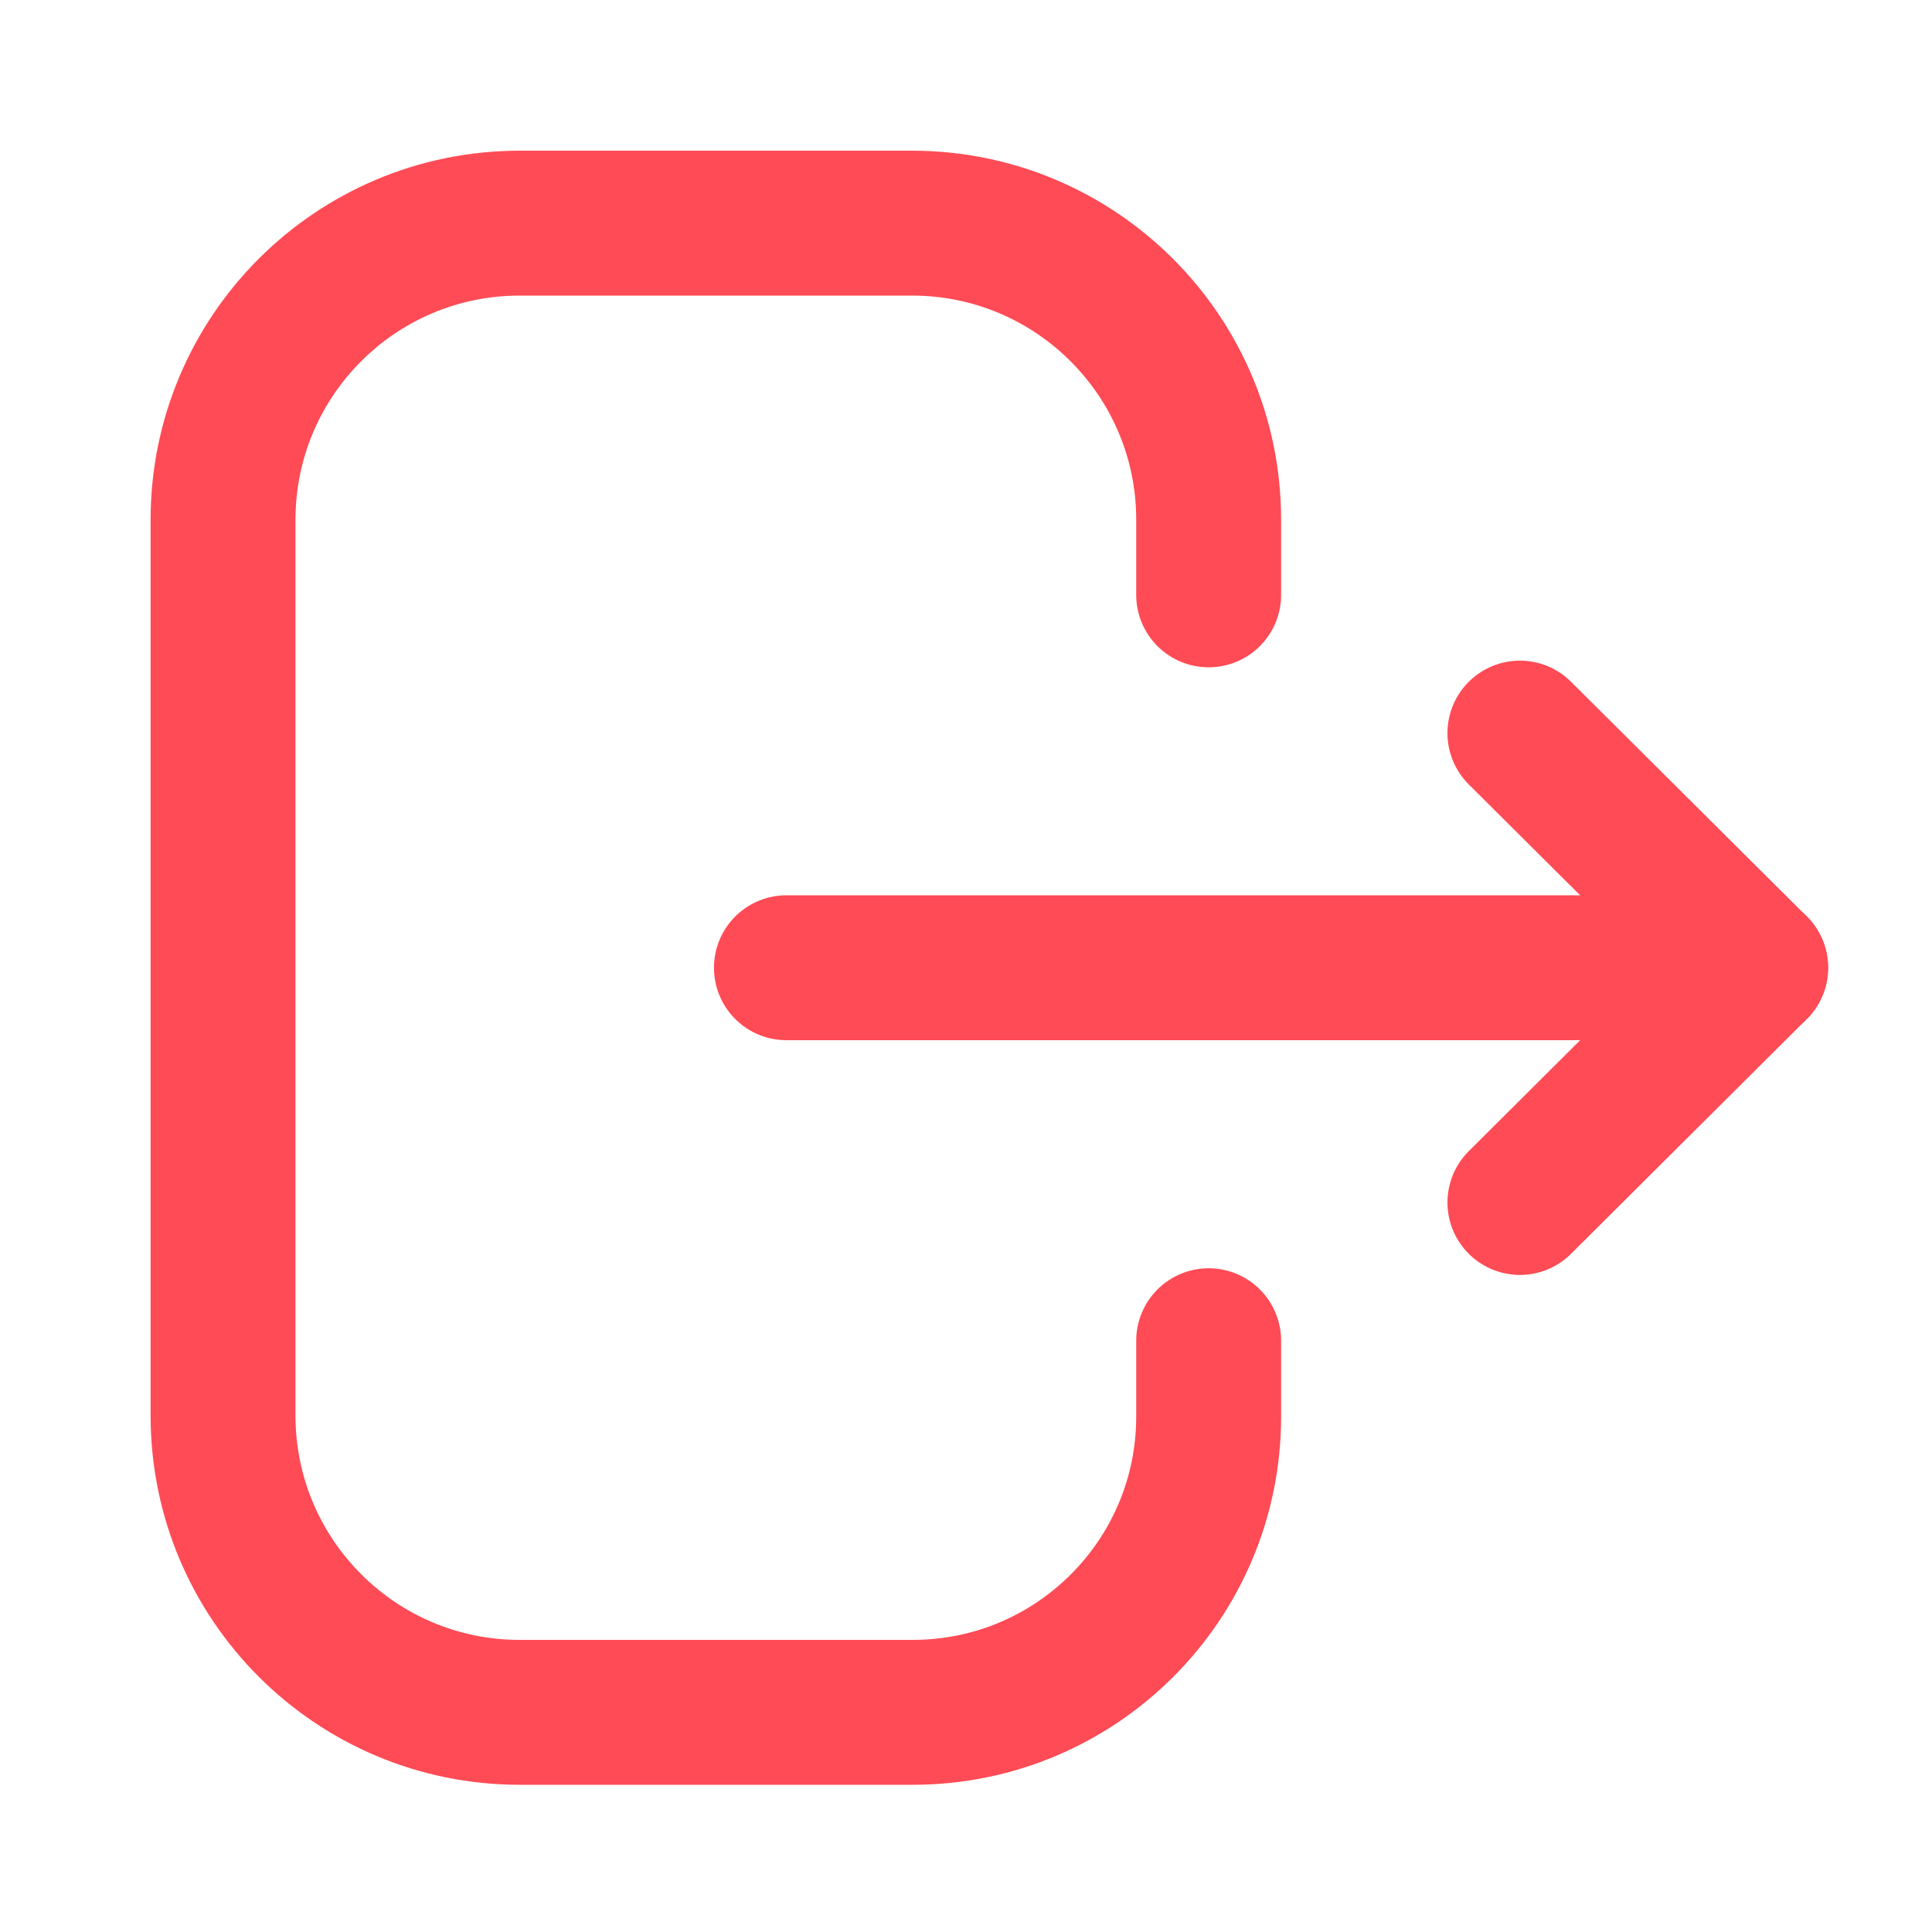 <svg width="20" height="20" viewBox="0 0 20 20" fill="none" xmlns="http://www.w3.org/2000/svg">
<path d="M12.512 6.158V5.38C12.512 3.685 11.137 2.31 9.441 2.31H5.379C3.684 2.31 2.309 3.685 2.309 5.38V14.655C2.309 16.351 3.684 17.726 5.379 17.726H9.449C11.14 17.726 12.512 16.355 12.512 14.665V13.879" stroke="#FF4B55" stroke-width="1.5" stroke-linecap="round" stroke-linejoin="round"/>
<path d="M18.175 10.018H8.141" stroke="#FF4B55" stroke-width="1.5" stroke-linecap="round" stroke-linejoin="round"/>
<path d="M15.734 7.589L18.174 10.018L15.734 12.448" stroke="#FF4B55" stroke-width="1.5" stroke-linecap="round" stroke-linejoin="round"/>
</svg>
